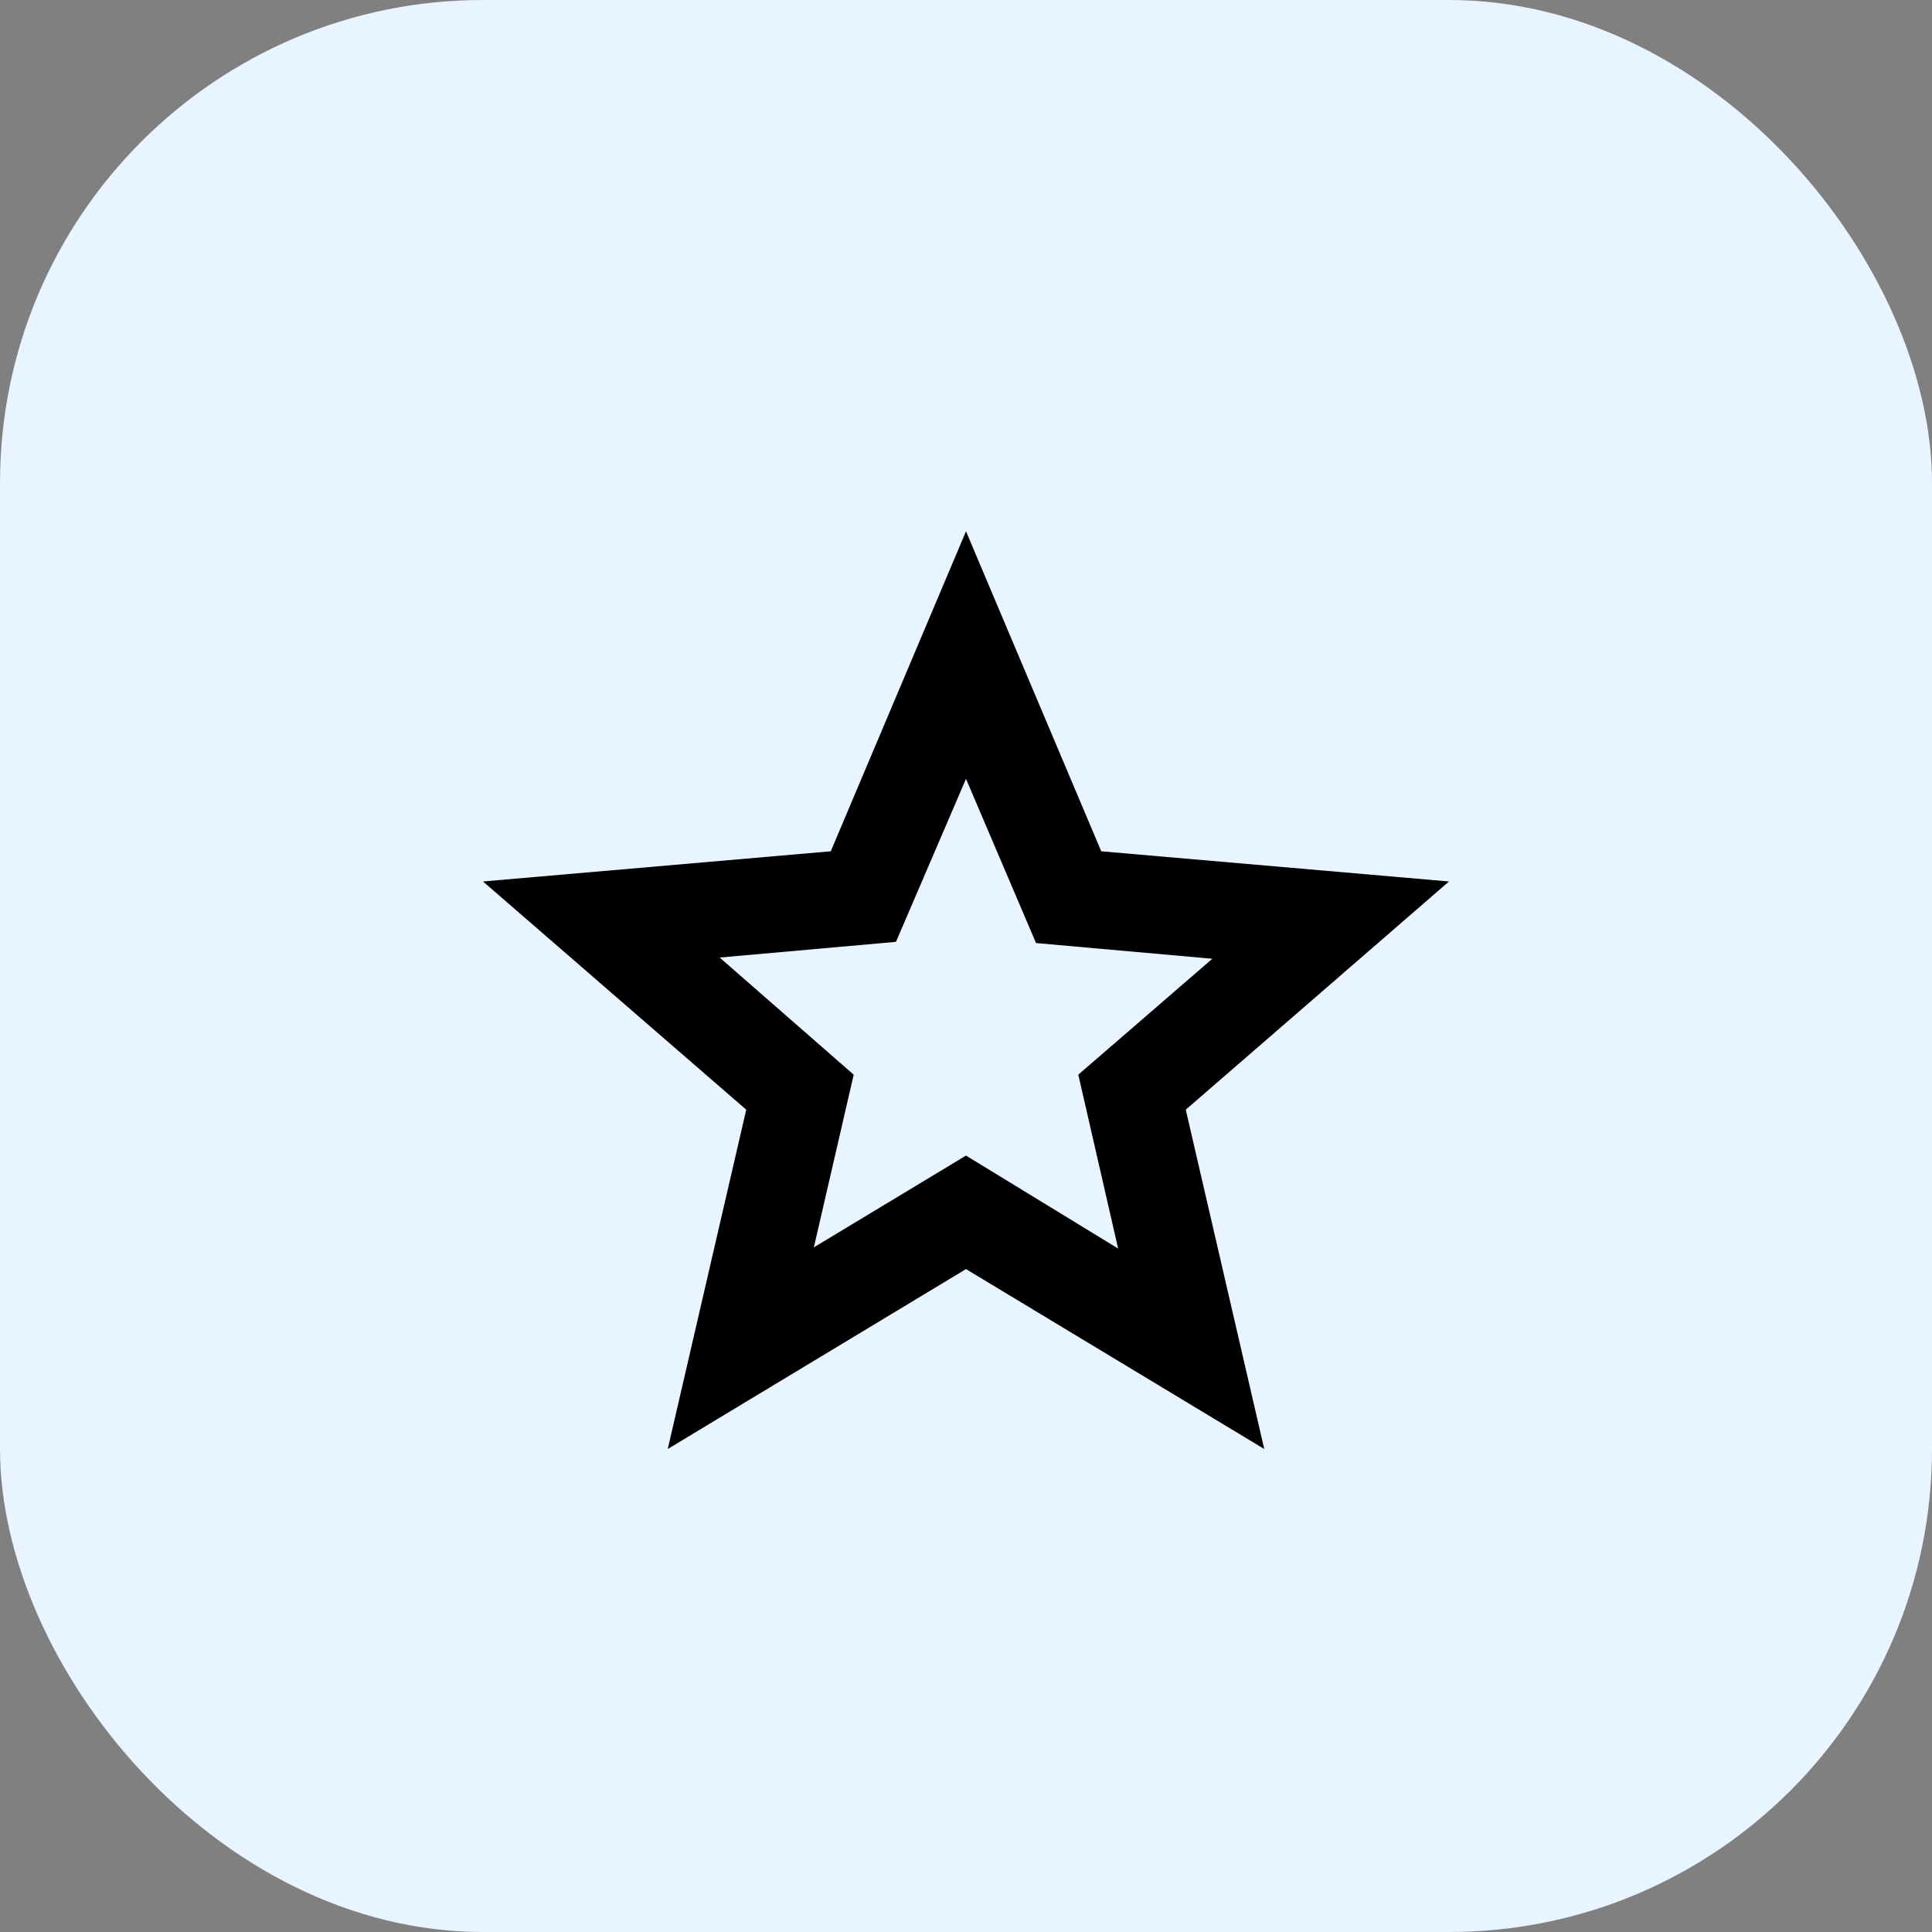 <svg width="40" height="40" viewBox="0 0 40 40" fill="none" xmlns="http://www.w3.org/2000/svg">
<rect x="0" y="0" width="40" height="40" fill="#808080" stroke="none"/>
<rect width="40" height="40" rx="10" fill="#E8F4FF"/>
<mask id="mask0_302_576" style="mask-type:alpha" maskUnits="userSpaceOnUse" x="8" y="8" width="24" height="24">
<rect x="8" y="8" width="24" height="24" fill="#D9D9D9"/>
</mask>
<g mask="url(#mask0_302_576)">
<path d="M16.85 25.825L20 23.925L23.15 25.85L22.325 22.25L25.1 19.85L21.45 19.525L20 16.125L18.55 19.5L14.9 19.825L17.675 22.25L16.85 25.825ZM13.825 30L15.45 22.975L10 18.25L17.2 17.625L20 11L22.8 17.625L30 18.25L24.55 22.975L26.175 30L20 26.275L13.825 30Z" fill="black"/>
</g>
</svg>
